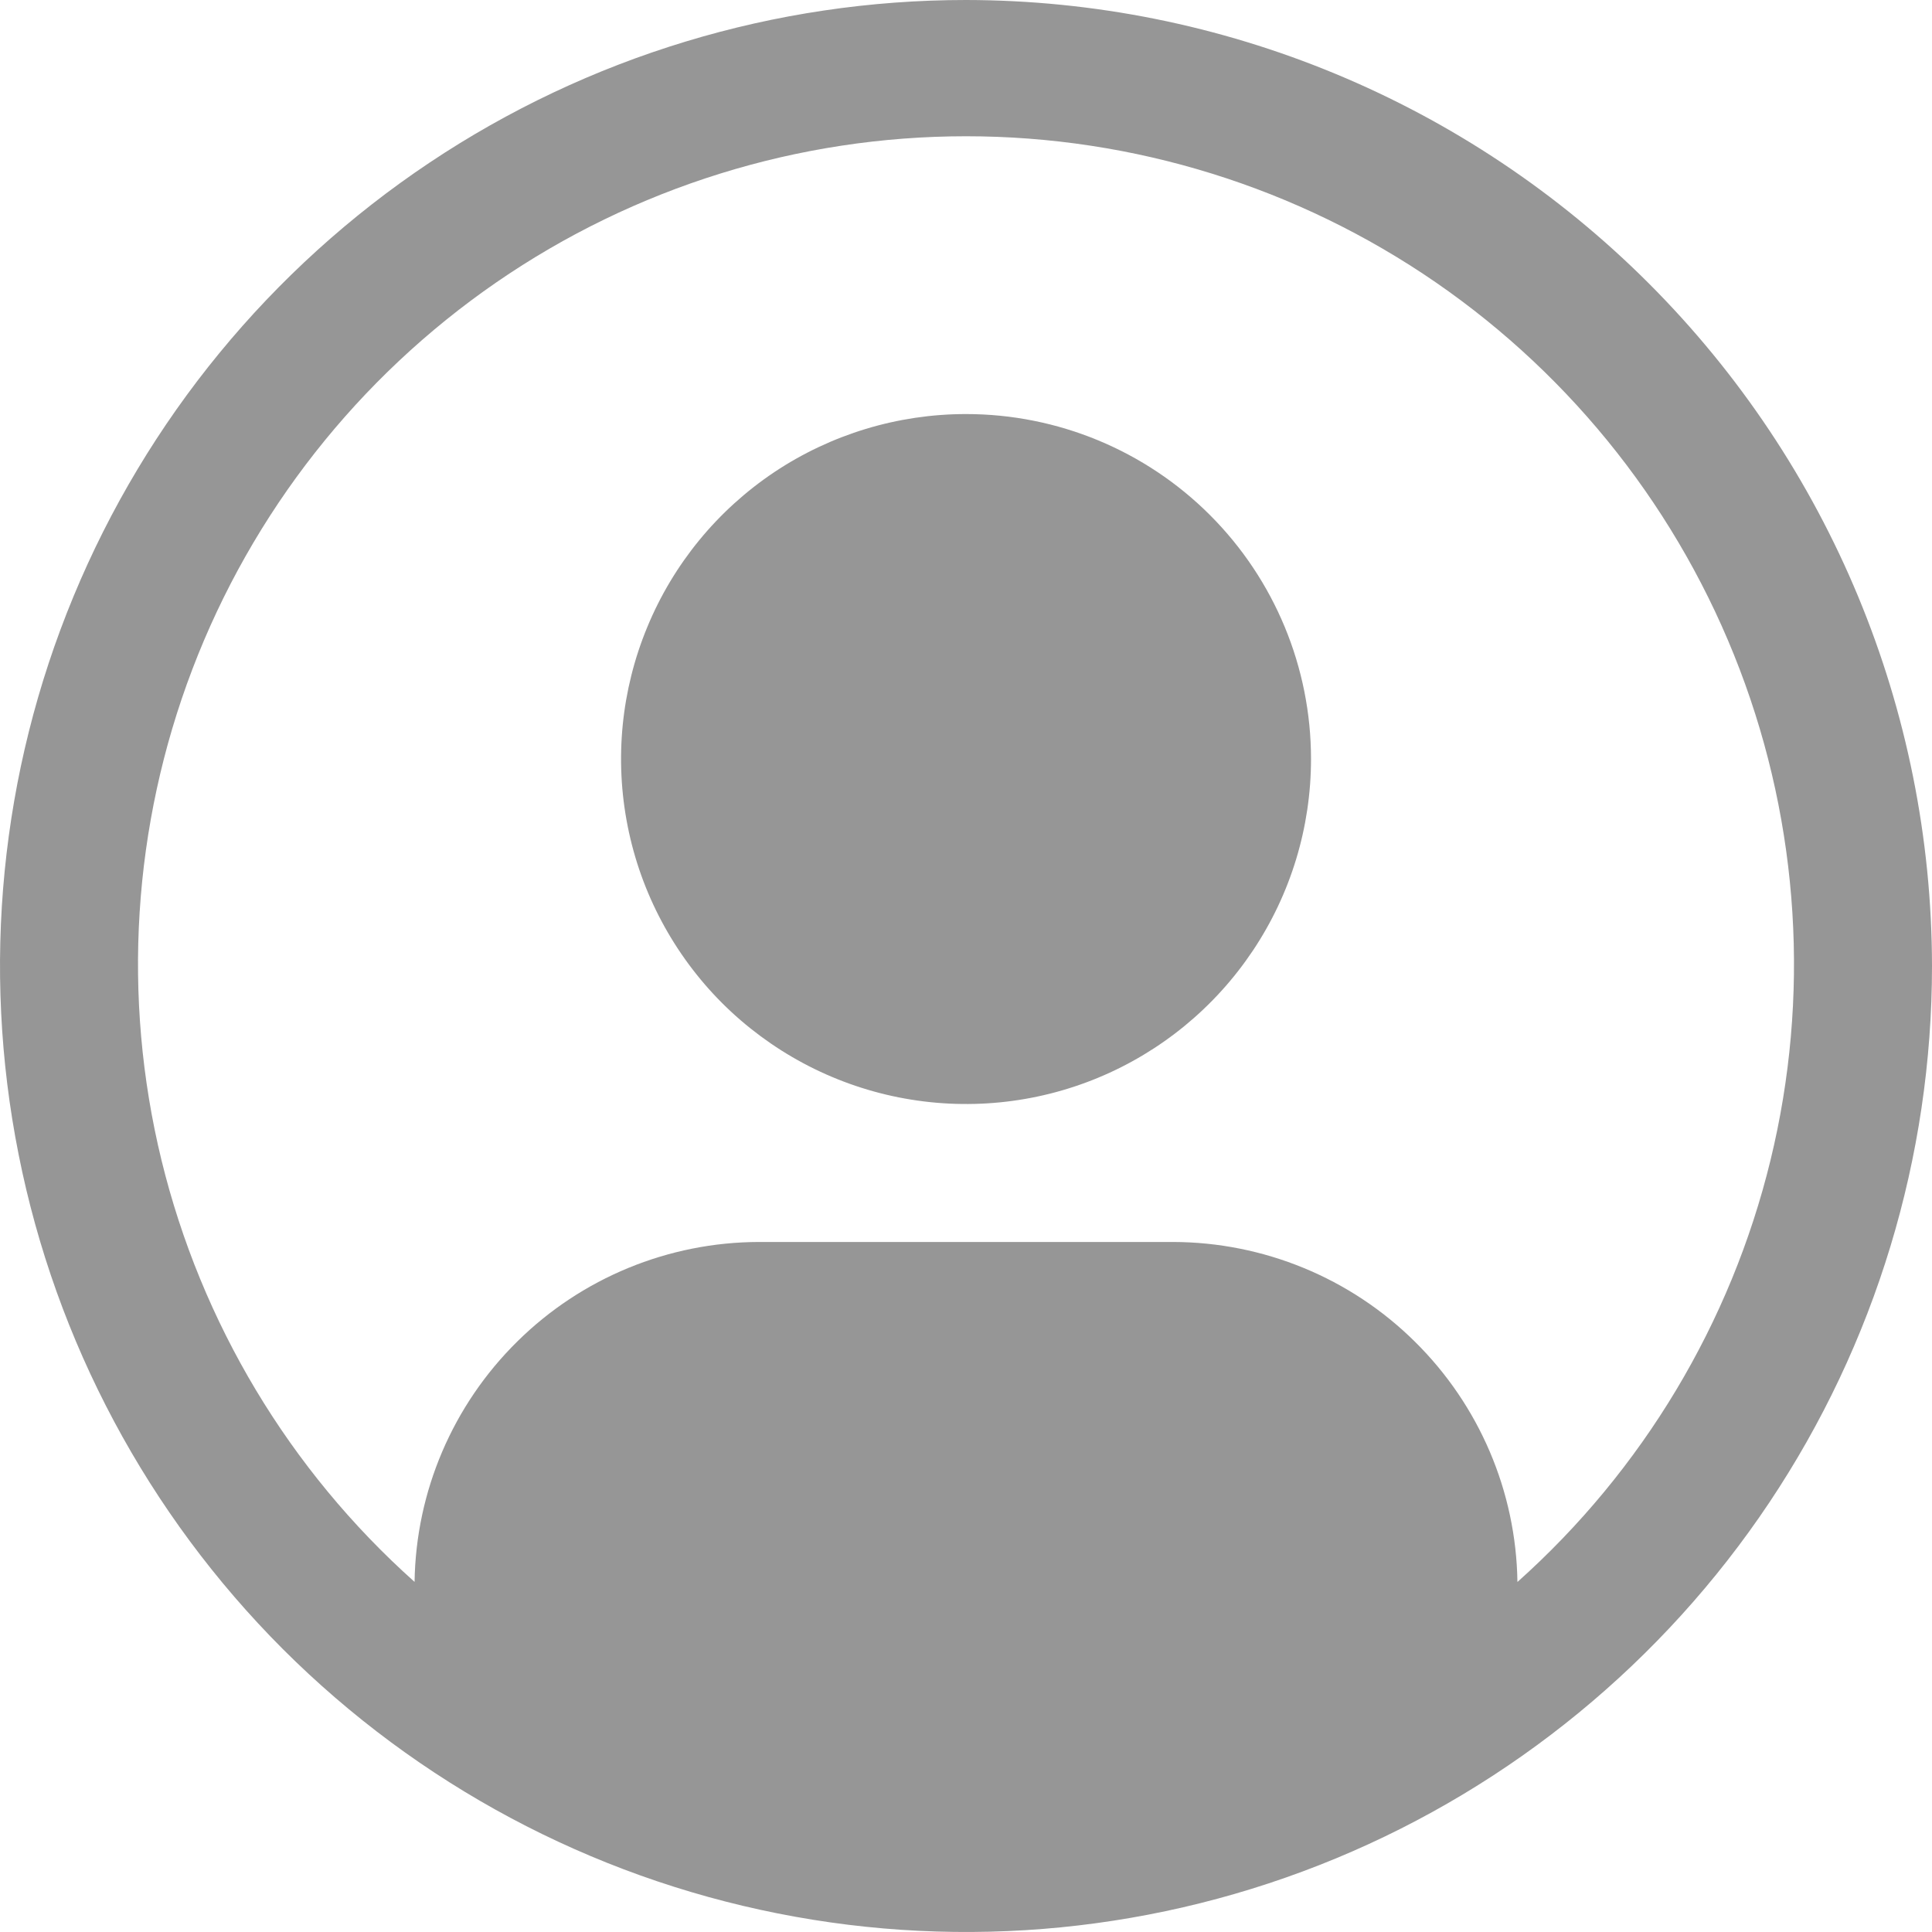 <svg width="19" height="19" viewBox="0 0 19 19" fill="none" xmlns="http://www.w3.org/2000/svg">
<path d="M9.5 4.072C8.829 4.072 8.173 4.271 7.615 4.643C7.057 5.016 6.622 5.546 6.366 6.166C6.109 6.786 6.042 7.468 6.173 8.126C6.304 8.785 6.627 9.389 7.101 9.864C7.576 10.338 8.18 10.661 8.838 10.792C9.497 10.923 10.179 10.856 10.799 10.599C11.419 10.342 11.948 9.907 12.321 9.349C12.694 8.791 12.893 8.136 12.893 7.464C12.893 6.565 12.536 5.702 11.899 5.065C11.263 4.429 10.4 4.072 9.5 4.072Z" fill="#969696"/>
<path d="M9.5 0C7.621 0 5.784 0.557 4.222 1.601C2.66 2.645 1.442 4.129 0.723 5.865C0.004 7.6 -0.184 9.511 0.183 11.353C0.549 13.196 1.454 14.889 2.782 16.218C4.111 17.546 5.804 18.451 7.647 18.817C9.489 19.184 11.4 18.996 13.136 18.277C14.871 17.558 16.355 16.34 17.399 14.778C18.443 13.216 19 11.379 19 9.5C18.997 6.981 17.995 4.567 16.214 2.786C14.433 1.005 12.019 0.003 9.5 0ZM14.923 15.557C14.91 14.667 14.547 13.818 13.913 13.193C13.28 12.567 12.426 12.216 11.536 12.214H7.464C6.574 12.216 5.72 12.567 5.087 13.193C4.453 13.818 4.09 14.667 4.077 15.557C2.846 14.458 1.979 13.011 1.588 11.409C1.198 9.806 1.304 8.122 1.892 6.581C2.48 5.039 3.523 3.713 4.881 2.777C6.24 1.841 7.851 1.34 9.5 1.34C11.15 1.34 12.761 1.841 14.12 2.777C15.478 3.713 16.52 5.039 17.108 6.581C17.696 8.122 17.802 9.806 17.412 11.409C17.022 13.011 16.154 14.458 14.924 15.557H14.923Z" fill="#969696"/>
</svg>

